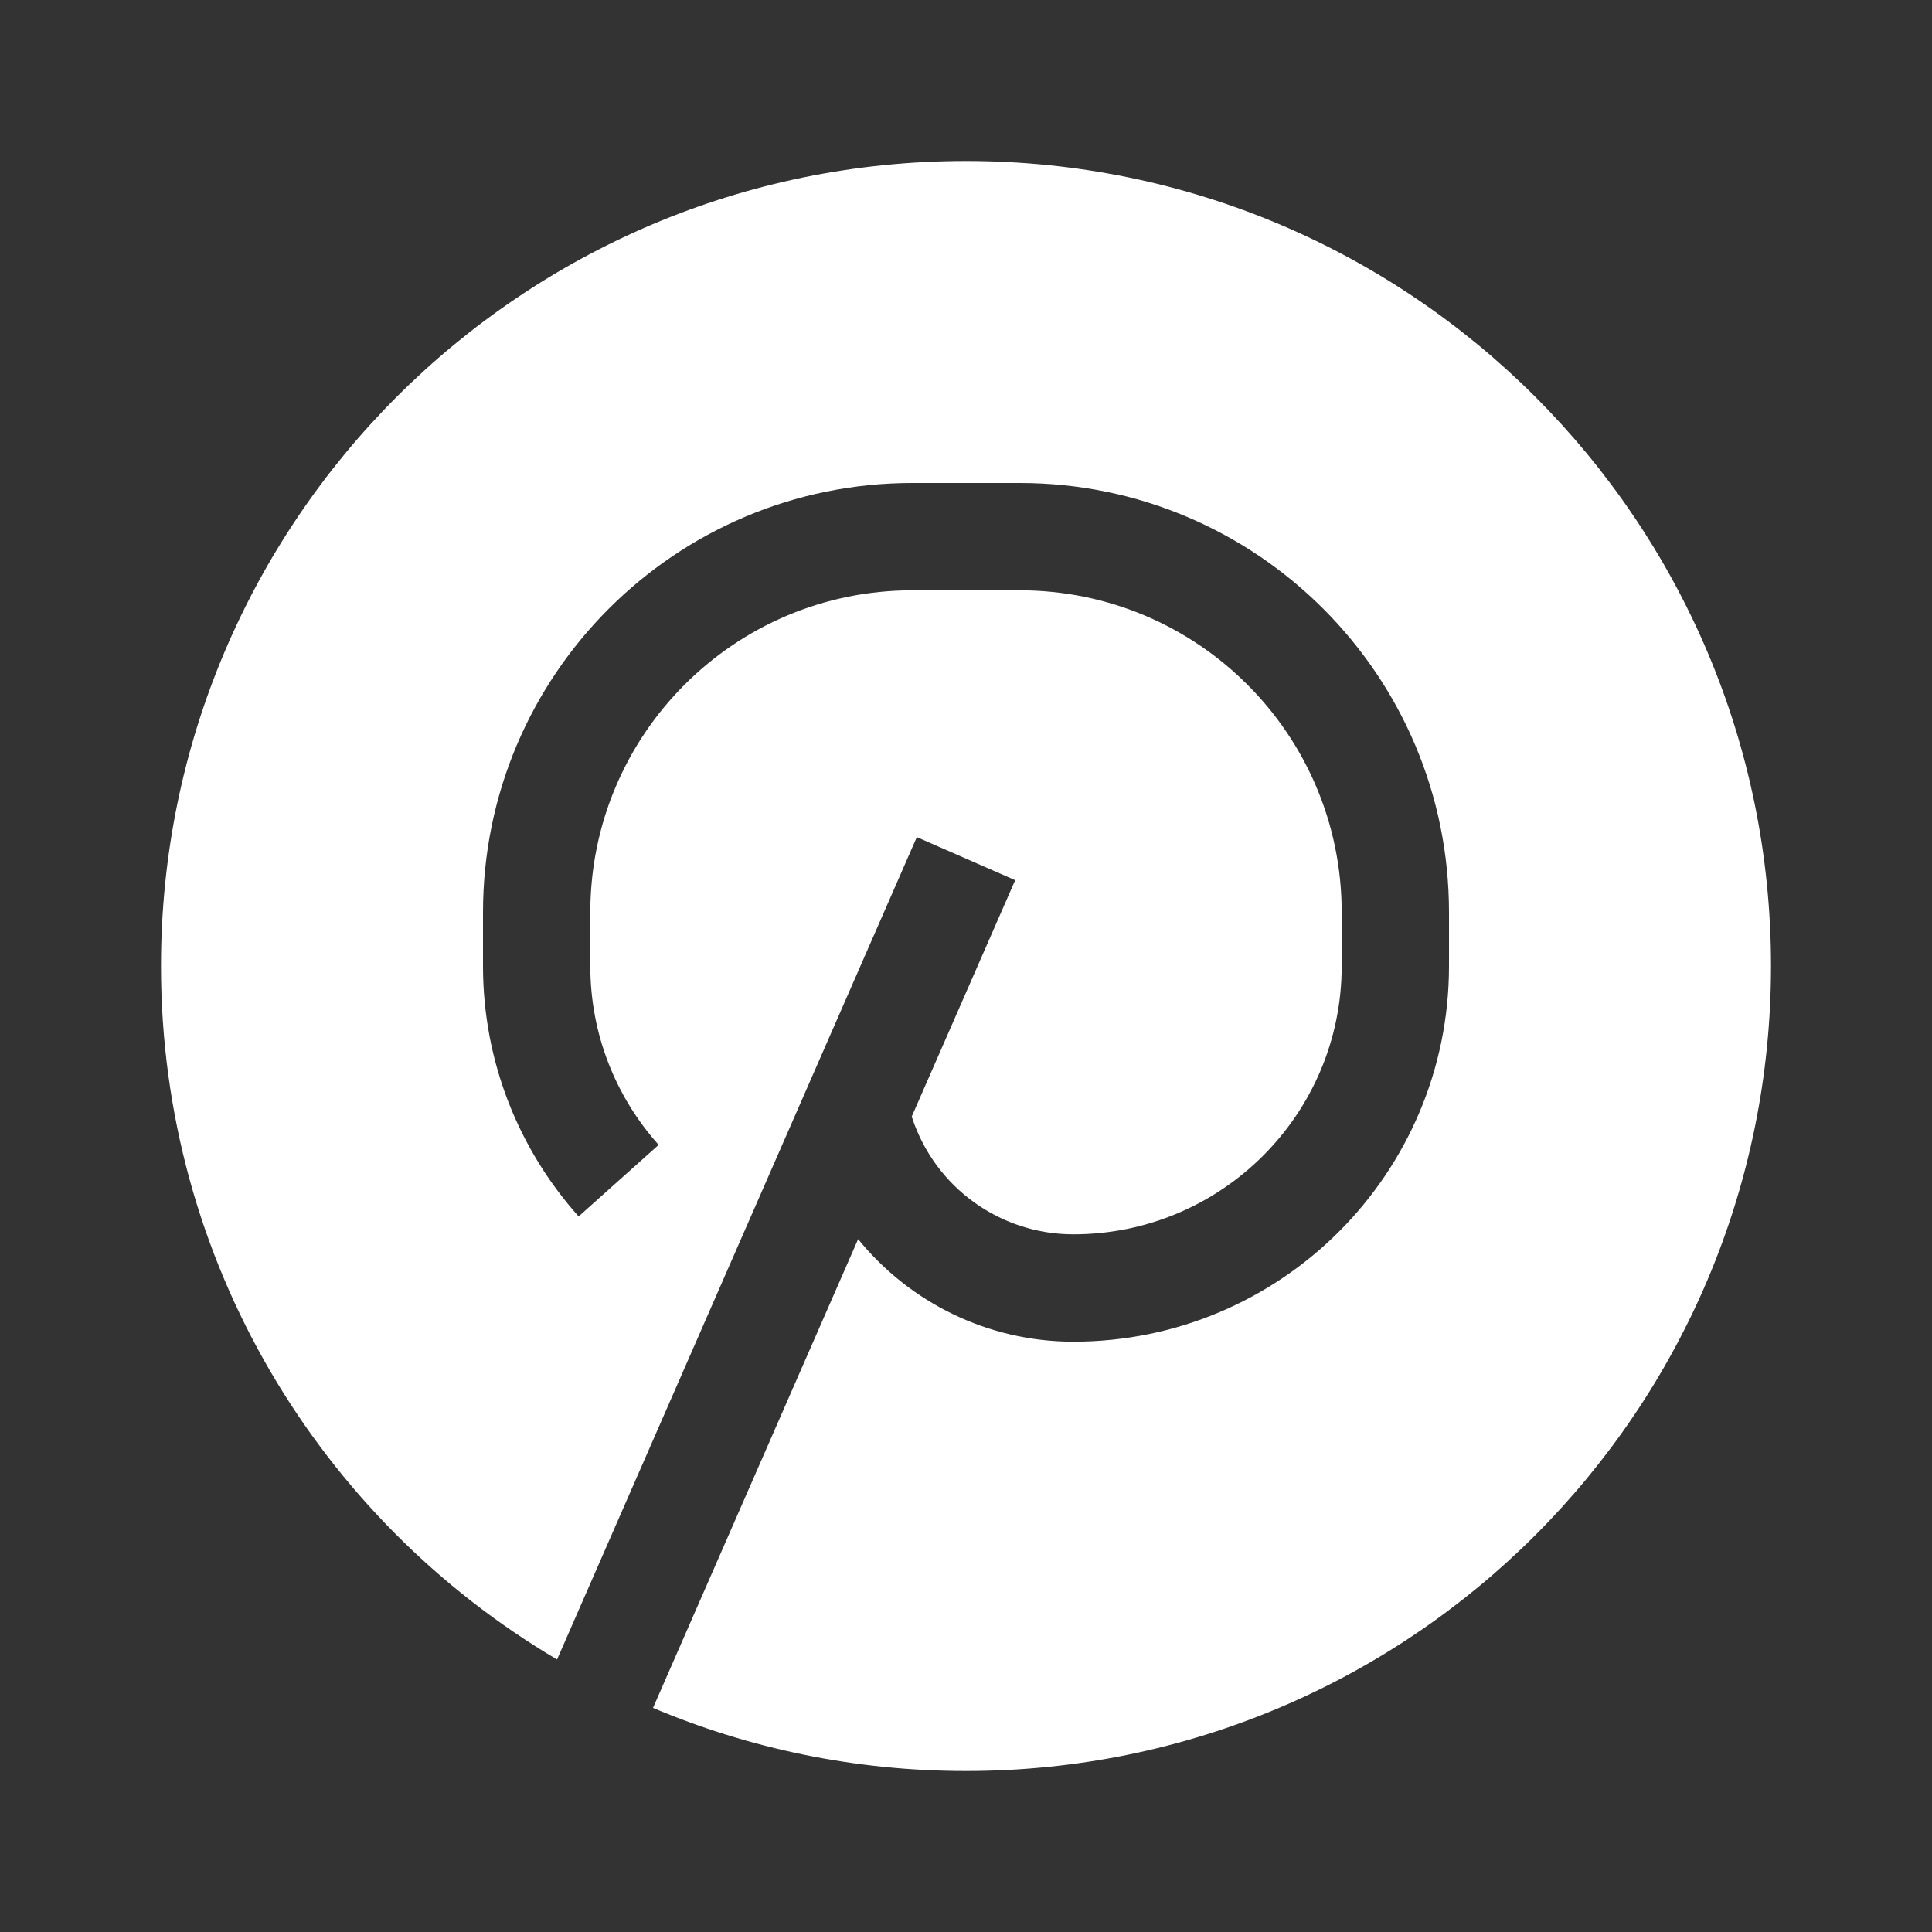 <svg width="24" height="24" viewBox="0 0 24 24" fill="none" xmlns="http://www.w3.org/2000/svg">
<rect x="0" y="0" width="24" height="24" fill="#333333" stroke="none"/>
<path d="M2 12C2 6.477 6.477 2 12 2C17.523 2 22 6.477 22 12C22 17.523 17.523 22 12 22C10.621 22 9.307 21.721 8.112 21.216L10.66 15.393C11.301 16.182 12.274 16.667 13.333 16.667C15.911 16.667 18 14.577 18 12V11.333C18 8.388 15.612 6 12.667 6H11.333C8.388 6 6 8.388 6 11.333V12C6 13.195 6.45 14.286 7.188 15.111L8.182 14.222C7.654 13.632 7.333 12.854 7.333 12V11.333C7.333 9.124 9.124 7.333 11.333 7.333H12.667C14.876 7.333 16.667 9.124 16.667 11.333V12C16.667 13.841 15.174 15.333 13.333 15.333C12.426 15.333 11.62 14.753 11.333 13.892L11.326 13.87L12.611 10.934L11.389 10.399L6.92 20.615C3.975 18.875 2 15.668 2 12Z" fill="white"/>
</svg>
